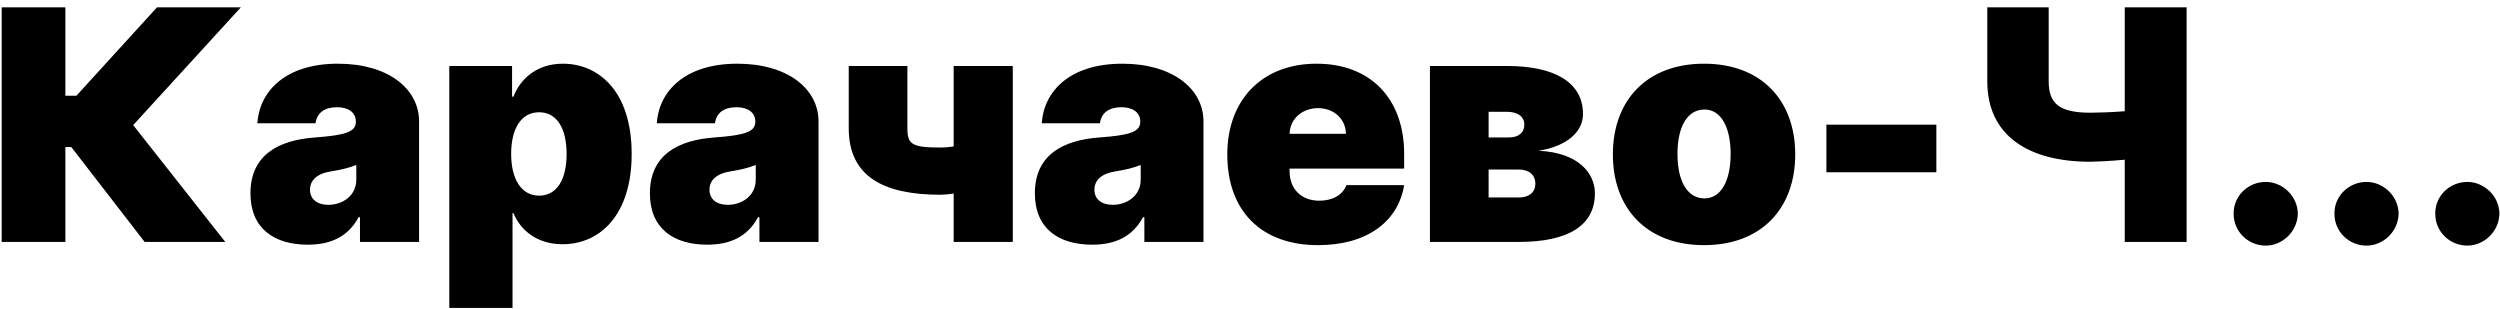 <svg width="186" height="23" viewBox="0 0 186 23" fill="none" xmlns="http://www.w3.org/2000/svg">
<path d="M10.761 18H16.761L9.909 9.307L17.921 0.545H11.682L5.682 7.125H4.864V0.545H0.125V18H4.864V10.943H5.307L10.761 18ZM22.896 18.204C24.6 18.204 25.887 17.625 26.68 16.159H26.782V18H31.18V9.034C31.18 6.614 28.887 4.739 25.146 4.739C21.234 4.739 19.308 6.784 19.146 9.17H23.475C23.586 8.361 24.183 7.977 25.077 7.977C25.896 7.977 26.475 8.352 26.475 9.034V9.068C26.475 9.827 25.64 10.065 23.441 10.227C20.739 10.423 18.634 11.514 18.634 14.386C18.634 16.994 20.39 18.204 22.896 18.204ZM24.43 15.239C23.629 15.239 23.066 14.847 23.066 14.114C23.066 13.44 23.543 12.921 24.634 12.75C25.384 12.631 26.015 12.477 26.509 12.273V13.364C26.509 14.557 25.495 15.239 24.43 15.239ZM33.428 22.909H38.132V15.852H38.2C38.746 17.182 40.007 18.171 41.848 18.171C44.644 18.171 46.996 15.989 46.996 11.454C46.996 6.716 44.473 4.739 41.882 4.739C39.939 4.739 38.712 5.864 38.2 7.193H38.098V4.909H33.428V22.909ZM38.03 11.454C38.03 9.511 38.814 8.352 40.109 8.352C41.405 8.352 42.155 9.511 42.155 11.454C42.155 13.398 41.405 14.557 40.109 14.557C38.814 14.557 38.03 13.364 38.03 11.454ZM52.614 18.204C54.319 18.204 55.606 17.625 56.398 16.159H56.501V18H60.898V9.034C60.898 6.614 58.606 4.739 54.864 4.739C50.952 4.739 49.026 6.784 48.864 9.17H53.194C53.305 8.361 53.901 7.977 54.796 7.977C55.614 7.977 56.194 8.352 56.194 9.034V9.068C56.194 9.827 55.359 10.065 53.16 10.227C50.458 10.423 48.353 11.514 48.353 14.386C48.353 16.994 50.109 18.204 52.614 18.204ZM54.148 15.239C53.347 15.239 52.785 14.847 52.785 14.114C52.785 13.44 53.262 12.921 54.353 12.75C55.103 12.631 55.734 12.477 56.228 12.273V13.364C56.228 14.557 55.214 15.239 54.148 15.239ZM75.351 4.909H70.953V10.892C70.604 10.952 70.28 10.977 69.965 10.977C67.851 10.977 67.51 10.739 67.51 9.545V4.909H63.146V9.545C63.146 13.091 65.669 14.489 69.965 14.489C70.22 14.489 70.578 14.454 70.953 14.403V18H75.351V4.909ZM81.255 18.204C82.96 18.204 84.246 17.625 85.039 16.159H85.141V18H89.539V9.034C89.539 6.614 87.246 4.739 83.505 4.739C79.593 4.739 77.667 6.784 77.505 9.17H81.835C81.945 8.361 82.542 7.977 83.437 7.977C84.255 7.977 84.835 8.352 84.835 9.034V9.068C84.835 9.827 83.999 10.065 81.8 10.227C79.099 10.423 76.994 11.514 76.994 14.386C76.994 16.994 78.749 18.204 81.255 18.204ZM82.789 15.239C81.988 15.239 81.425 14.847 81.425 14.114C81.425 13.44 81.903 12.921 82.994 12.75C83.744 12.631 84.374 12.477 84.869 12.273V13.364C84.869 14.557 83.854 15.239 82.789 15.239ZM98.06 18.239C101.69 18.239 104.026 16.5 104.469 13.773H100.173C99.901 14.514 99.125 14.932 98.162 14.932C96.764 14.932 95.946 14.011 95.946 12.75V12.546H104.469V11.454C104.469 7.287 101.912 4.739 97.957 4.739C93.901 4.739 91.31 7.432 91.31 11.489C91.31 15.724 93.867 18.239 98.06 18.239ZM95.946 9.955C95.972 8.821 96.909 8.045 98.06 8.045C99.227 8.045 100.114 8.83 100.139 9.955H95.946ZM106.388 18H113.002C116.684 18 118.661 16.773 118.661 14.386C118.661 12.886 117.434 11.352 114.468 11.216C116.616 10.875 117.775 9.784 117.775 8.489C117.775 6.102 115.627 4.909 112.116 4.909H106.388V18ZM110.752 14.693V12.614H113.002C113.761 12.614 114.229 13.014 114.229 13.671C114.229 14.31 113.761 14.693 113.002 14.693H110.752ZM110.752 10.227V8.318H112.116C112.917 8.318 113.411 8.676 113.411 9.273C113.411 9.869 112.977 10.227 112.252 10.227H110.752ZM126.781 18.239C131.043 18.239 133.565 15.511 133.565 11.489C133.565 7.466 131.043 4.739 126.781 4.739C122.52 4.739 119.997 7.466 119.997 11.489C119.997 15.511 122.52 18.239 126.781 18.239ZM126.815 14.761C125.554 14.761 124.804 13.508 124.804 11.454C124.804 9.401 125.554 8.148 126.815 8.148C128.009 8.148 128.759 9.401 128.759 11.454C128.759 13.508 128.009 14.761 126.815 14.761ZM144.065 9.273H135.884V12.818H144.065V9.273ZM147.854 0.545V6.034C147.845 10.091 150.913 12.034 155.524 12.034C155.737 12.034 157.101 11.983 158.081 11.881V18H162.683V0.545H158.081V8.276C157.178 8.352 155.925 8.386 155.524 8.386C153.163 8.386 152.422 7.67 152.422 6.034V0.545H147.854ZM168.57 18.273C169.823 18.273 170.94 17.216 170.957 15.886C170.94 14.591 169.823 13.534 168.57 13.534C167.249 13.534 166.167 14.591 166.184 15.886C166.167 17.216 167.249 18.273 168.57 18.273ZM176.07 18.273C177.323 18.273 178.44 17.216 178.457 15.886C178.44 14.591 177.323 13.534 176.07 13.534C174.749 13.534 173.667 14.591 173.684 15.886C173.667 17.216 174.749 18.273 176.07 18.273ZM183.57 18.273C184.823 18.273 185.94 17.216 185.957 15.886C185.94 14.591 184.823 13.534 183.57 13.534C182.249 13.534 181.167 14.591 181.184 15.886C181.167 17.216 182.249 18.273 183.57 18.273Z" fill="black"/>
</svg>
